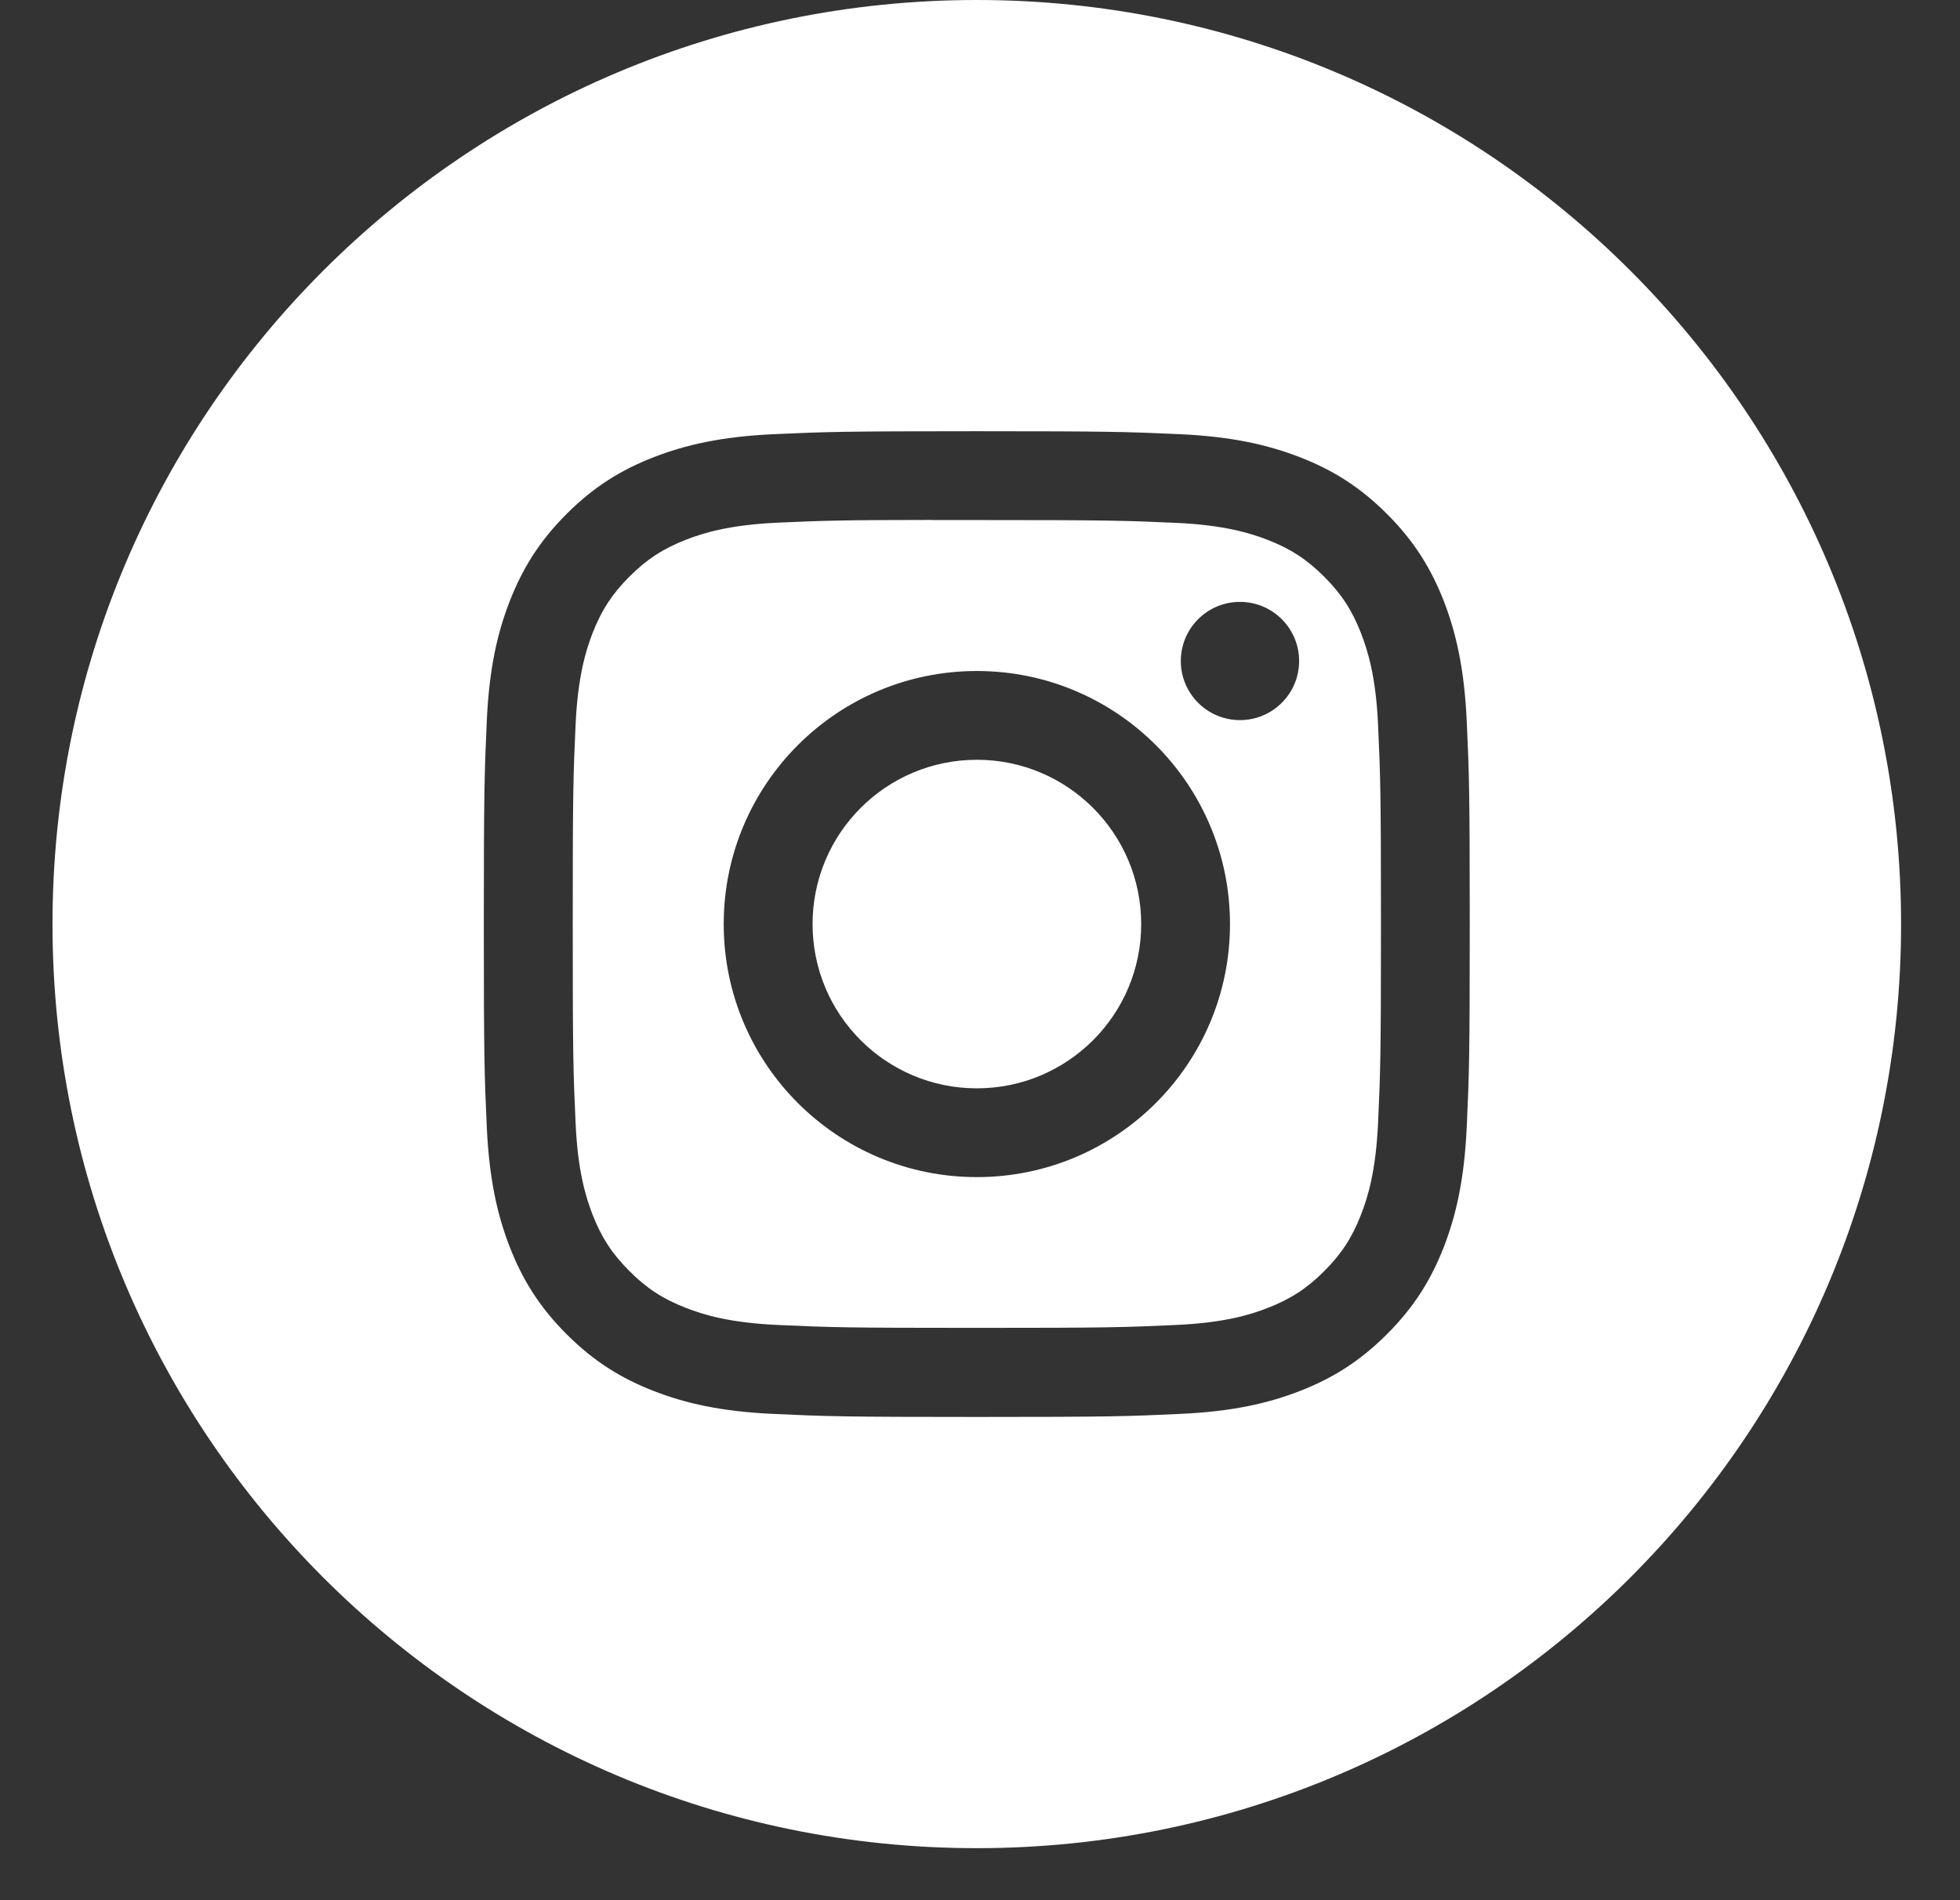 <svg width="33" height="32" viewBox="0 0 33 32" fill="none" xmlns="http://www.w3.org/2000/svg">
<rect x="0" y="0" width="33" height="32" fill="#333333" stroke="none"/>
<path fill-rule="evenodd" clip-rule="evenodd" d="M16.446 0C7.852 0 0.884 6.967 0.884 15.562C0.884 24.156 7.852 31.124 16.446 31.124C25.041 31.124 32.008 24.156 32.008 15.562C32.008 6.967 25.041 0 16.446 0ZM13.024 7.312C13.91 7.272 14.193 7.262 16.447 7.262H16.444C18.699 7.262 18.981 7.272 19.866 7.312C20.75 7.353 21.353 7.493 21.882 7.698C22.429 7.91 22.89 8.193 23.352 8.655C23.814 9.116 24.097 9.579 24.31 10.125C24.514 10.653 24.654 11.256 24.695 12.14C24.735 13.025 24.746 13.308 24.746 15.562C24.746 17.816 24.735 18.098 24.695 18.983C24.654 19.867 24.514 20.47 24.31 20.998C24.097 21.544 23.814 22.007 23.352 22.468C22.891 22.93 22.428 23.214 21.883 23.426C21.355 23.631 20.751 23.771 19.867 23.811C18.982 23.852 18.7 23.862 16.446 23.862C14.192 23.862 13.909 23.852 13.024 23.811C12.14 23.771 11.537 23.631 11.009 23.426C10.463 23.214 10.001 22.93 9.539 22.468C9.078 22.007 8.794 21.544 8.582 20.998C8.377 20.47 8.237 19.867 8.196 18.983C8.156 18.098 8.146 17.816 8.146 15.562C8.146 13.308 8.157 13.025 8.196 12.139C8.236 11.256 8.376 10.653 8.582 10.125C8.795 9.579 9.078 9.116 9.54 8.655C10.001 8.193 10.464 7.91 11.01 7.698C11.538 7.493 12.141 7.353 13.024 7.312Z" fill="white"/>
<path fill-rule="evenodd" clip-rule="evenodd" d="M15.702 8.758C15.847 8.757 16.002 8.758 16.17 8.758L16.447 8.758C18.663 8.758 18.926 8.766 19.801 8.805C20.61 8.842 21.049 8.978 21.342 9.091C21.729 9.242 22.005 9.421 22.295 9.712C22.586 10.002 22.766 10.279 22.916 10.666C23.03 10.959 23.166 11.398 23.202 12.207C23.242 13.082 23.251 13.345 23.251 15.56C23.251 17.775 23.242 18.038 23.202 18.913C23.165 19.722 23.03 20.161 22.916 20.453C22.766 20.84 22.586 21.116 22.295 21.407C22.005 21.697 21.729 21.877 21.342 22.027C21.049 22.142 20.61 22.276 19.801 22.313C18.926 22.353 18.663 22.362 16.447 22.362C14.231 22.362 13.968 22.353 13.093 22.313C12.284 22.276 11.845 22.141 11.552 22.027C11.165 21.877 10.888 21.697 10.598 21.406C10.307 21.116 10.127 20.84 9.976 20.453C9.863 20.16 9.727 19.721 9.691 18.912C9.651 18.037 9.643 17.774 9.643 15.558C9.643 13.341 9.651 13.08 9.691 12.205C9.728 11.396 9.863 10.957 9.976 10.664C10.127 10.277 10.307 10 10.598 9.71C10.888 9.419 11.165 9.239 11.552 9.088C11.845 8.974 12.284 8.839 13.093 8.802C13.859 8.768 14.155 8.757 15.702 8.756V8.758ZM20.877 10.136C20.327 10.136 19.881 10.581 19.881 11.132C19.881 11.681 20.327 12.127 20.877 12.127C21.427 12.127 21.873 11.681 21.873 11.132C21.873 10.582 21.427 10.136 20.877 10.136V10.136ZM12.185 15.562C12.185 13.208 14.093 11.3 16.447 11.3C18.801 11.3 20.709 13.208 20.709 15.562C20.709 17.916 18.801 19.823 16.447 19.823C14.093 19.823 12.185 17.916 12.185 15.562Z" fill="white"/>
<path fill-rule="evenodd" clip-rule="evenodd" d="M16.447 12.795C17.975 12.795 19.214 14.034 19.214 15.562C19.214 17.09 17.975 18.328 16.447 18.328C14.919 18.328 13.681 17.09 13.681 15.562C13.681 14.034 14.919 12.795 16.447 12.795V12.795Z" fill="white"/>
</svg>
